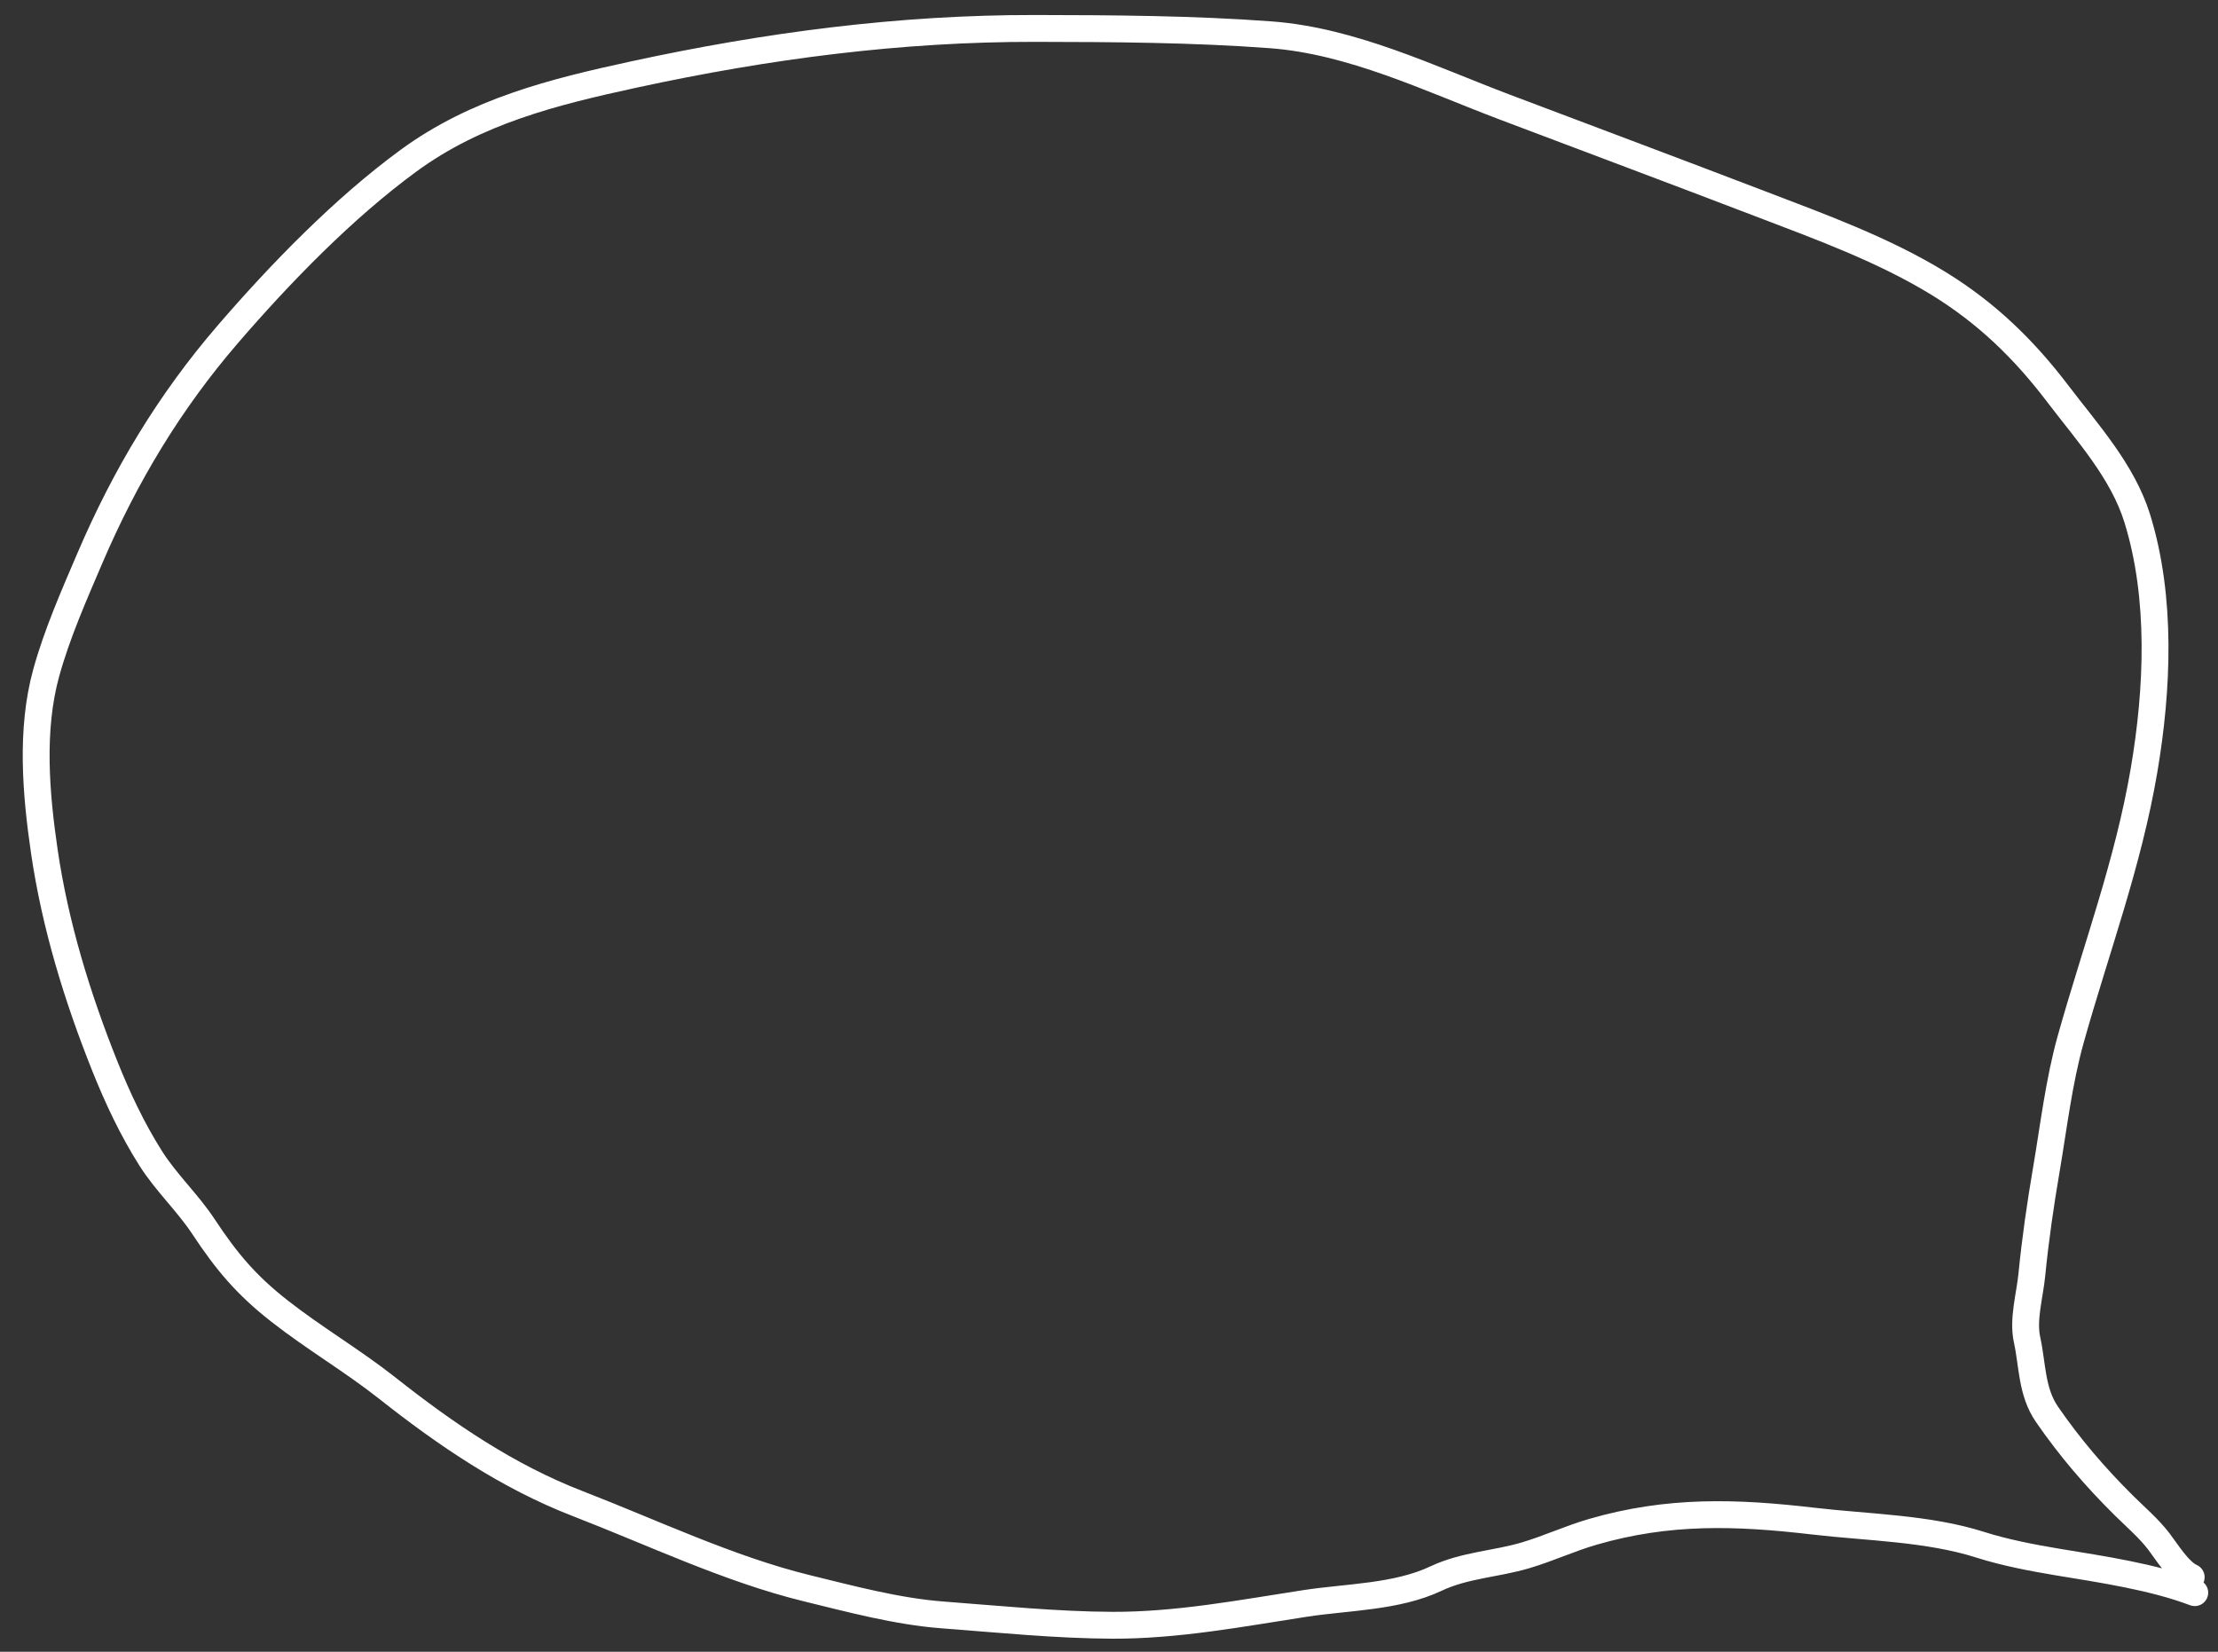 <svg width="94" height="70" viewBox="0 0 94 70" fill="none" xmlns="http://www.w3.org/2000/svg">
<rect x="0" y="0" width="94" height="70" fill="#333333" stroke="none"/>
<path d="M92.864 66.841C92.339 66.606 91.839 65.779 91.49 65.323C91.067 64.77 90.51 64.296 90.023 63.814C88.789 62.593 87.714 61.336 86.751 59.937C86.091 58.979 86.141 57.837 85.908 56.779C85.718 55.919 86.024 54.904 86.111 54.018C86.26 52.508 86.473 51.044 86.728 49.549C87.035 47.744 87.259 45.825 87.756 44.05C88.834 40.204 90.191 36.612 90.866 32.642C91.448 29.218 91.622 25.332 90.576 21.964C89.956 19.968 88.455 18.324 87.212 16.689C85.775 14.798 84.197 13.268 82.169 12.02C79.839 10.586 77.149 9.61 74.602 8.636C70.997 7.256 67.382 5.904 63.772 4.538C60.581 3.331 57.303 1.732 53.858 1.475C50.57 1.229 47.181 1.21 43.884 1.205C38.132 1.195 32.498 1.938 26.88 3.154C23.462 3.894 20.181 4.71 17.314 6.809C14.561 8.824 11.885 11.579 9.661 14.159C7.186 17.029 5.304 20.162 3.809 23.655C3.138 25.222 2.41 26.873 1.957 28.521C1.294 30.931 1.52 33.631 1.878 36.075C2.336 39.207 3.271 42.253 4.444 45.185C4.986 46.539 5.606 47.858 6.388 49.092C7.045 50.129 7.945 50.958 8.618 51.976C9.597 53.458 10.424 54.448 11.837 55.556C13.318 56.717 14.937 57.663 16.413 58.828C18.897 60.791 21.514 62.575 24.482 63.722C27.646 64.945 30.902 66.504 34.198 67.31C36.055 67.764 38.031 68.295 39.939 68.439C42.293 68.617 44.78 68.869 47.136 68.878C49.881 68.889 52.603 68.371 55.304 67.954C57.102 67.677 59.185 67.69 60.864 66.897C62.082 66.322 63.396 66.29 64.67 65.909C65.628 65.623 66.541 65.198 67.503 64.919C70.707 63.989 73.572 64.081 76.855 64.465C79.167 64.735 81.709 64.759 83.937 65.47C84.965 65.798 86.149 66.024 87.216 66.201C89.091 66.511 91.234 66.823 93.015 67.496" stroke="white" stroke-width="1.138" stroke-linecap="round"/>
</svg>
